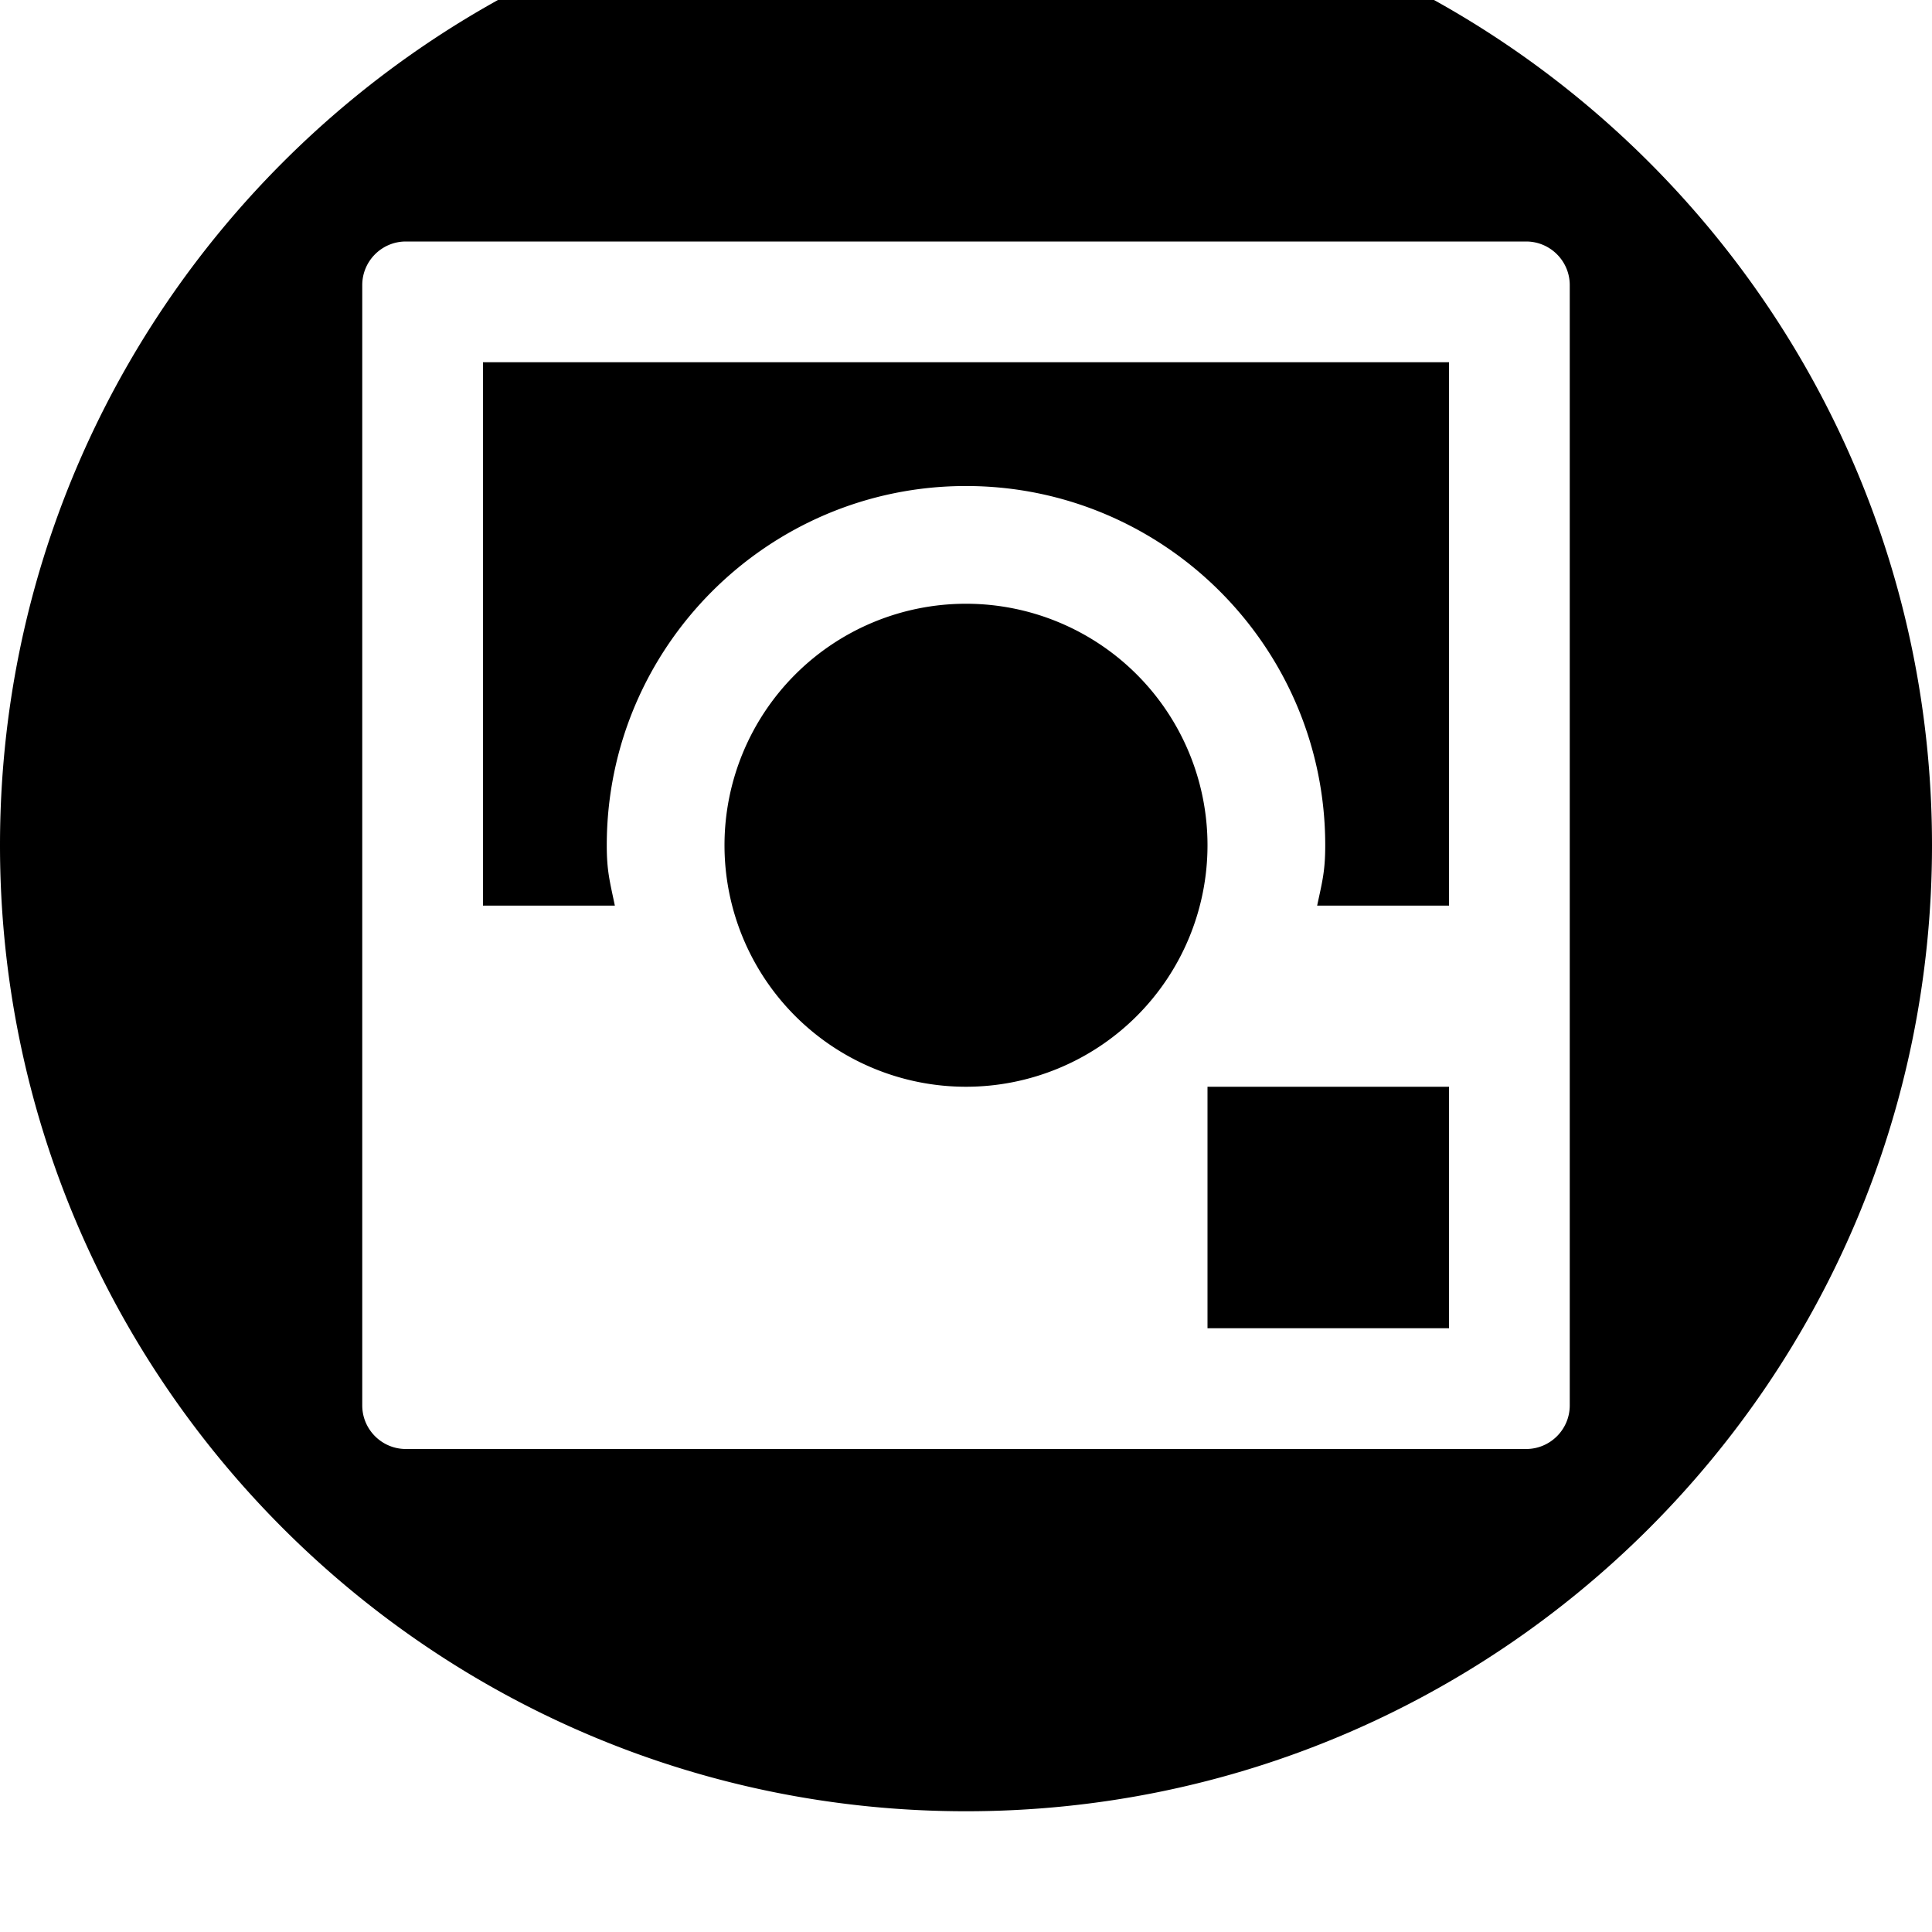 <svg width="128" height="128" viewBox="0 0 512 512" xmlns="http://www.w3.org/2000/svg"><path d="M256 480C114.624 480 0 365.376 0 224S114.624-32 256-32 512 82.624 512 224c0 141.408-114.624 256-256 256zM416 75.552C416 69.184 410.816 64 404.448 64H107.552C101.184 64 96 69.184 96 75.552v296.896c0 6.368 5.184 11.552 11.552 11.552h296.896c6.368 0 11.552-5.184 11.552-11.552V75.552zM192 224a64 64 1260 1 1 128 0 64 64 1260 1 1-128 0zm128 128h64v-64h-64zm31.2-128c0-52.512-42.72-95.2-95.2-95.2s-95.2 42.688-95.2 95.2c0 6.816.8 9.568 2.144 16H128V96h256v144h-34.944c1.376-6.432 2.144-9.184 2.144-16z"/></svg>